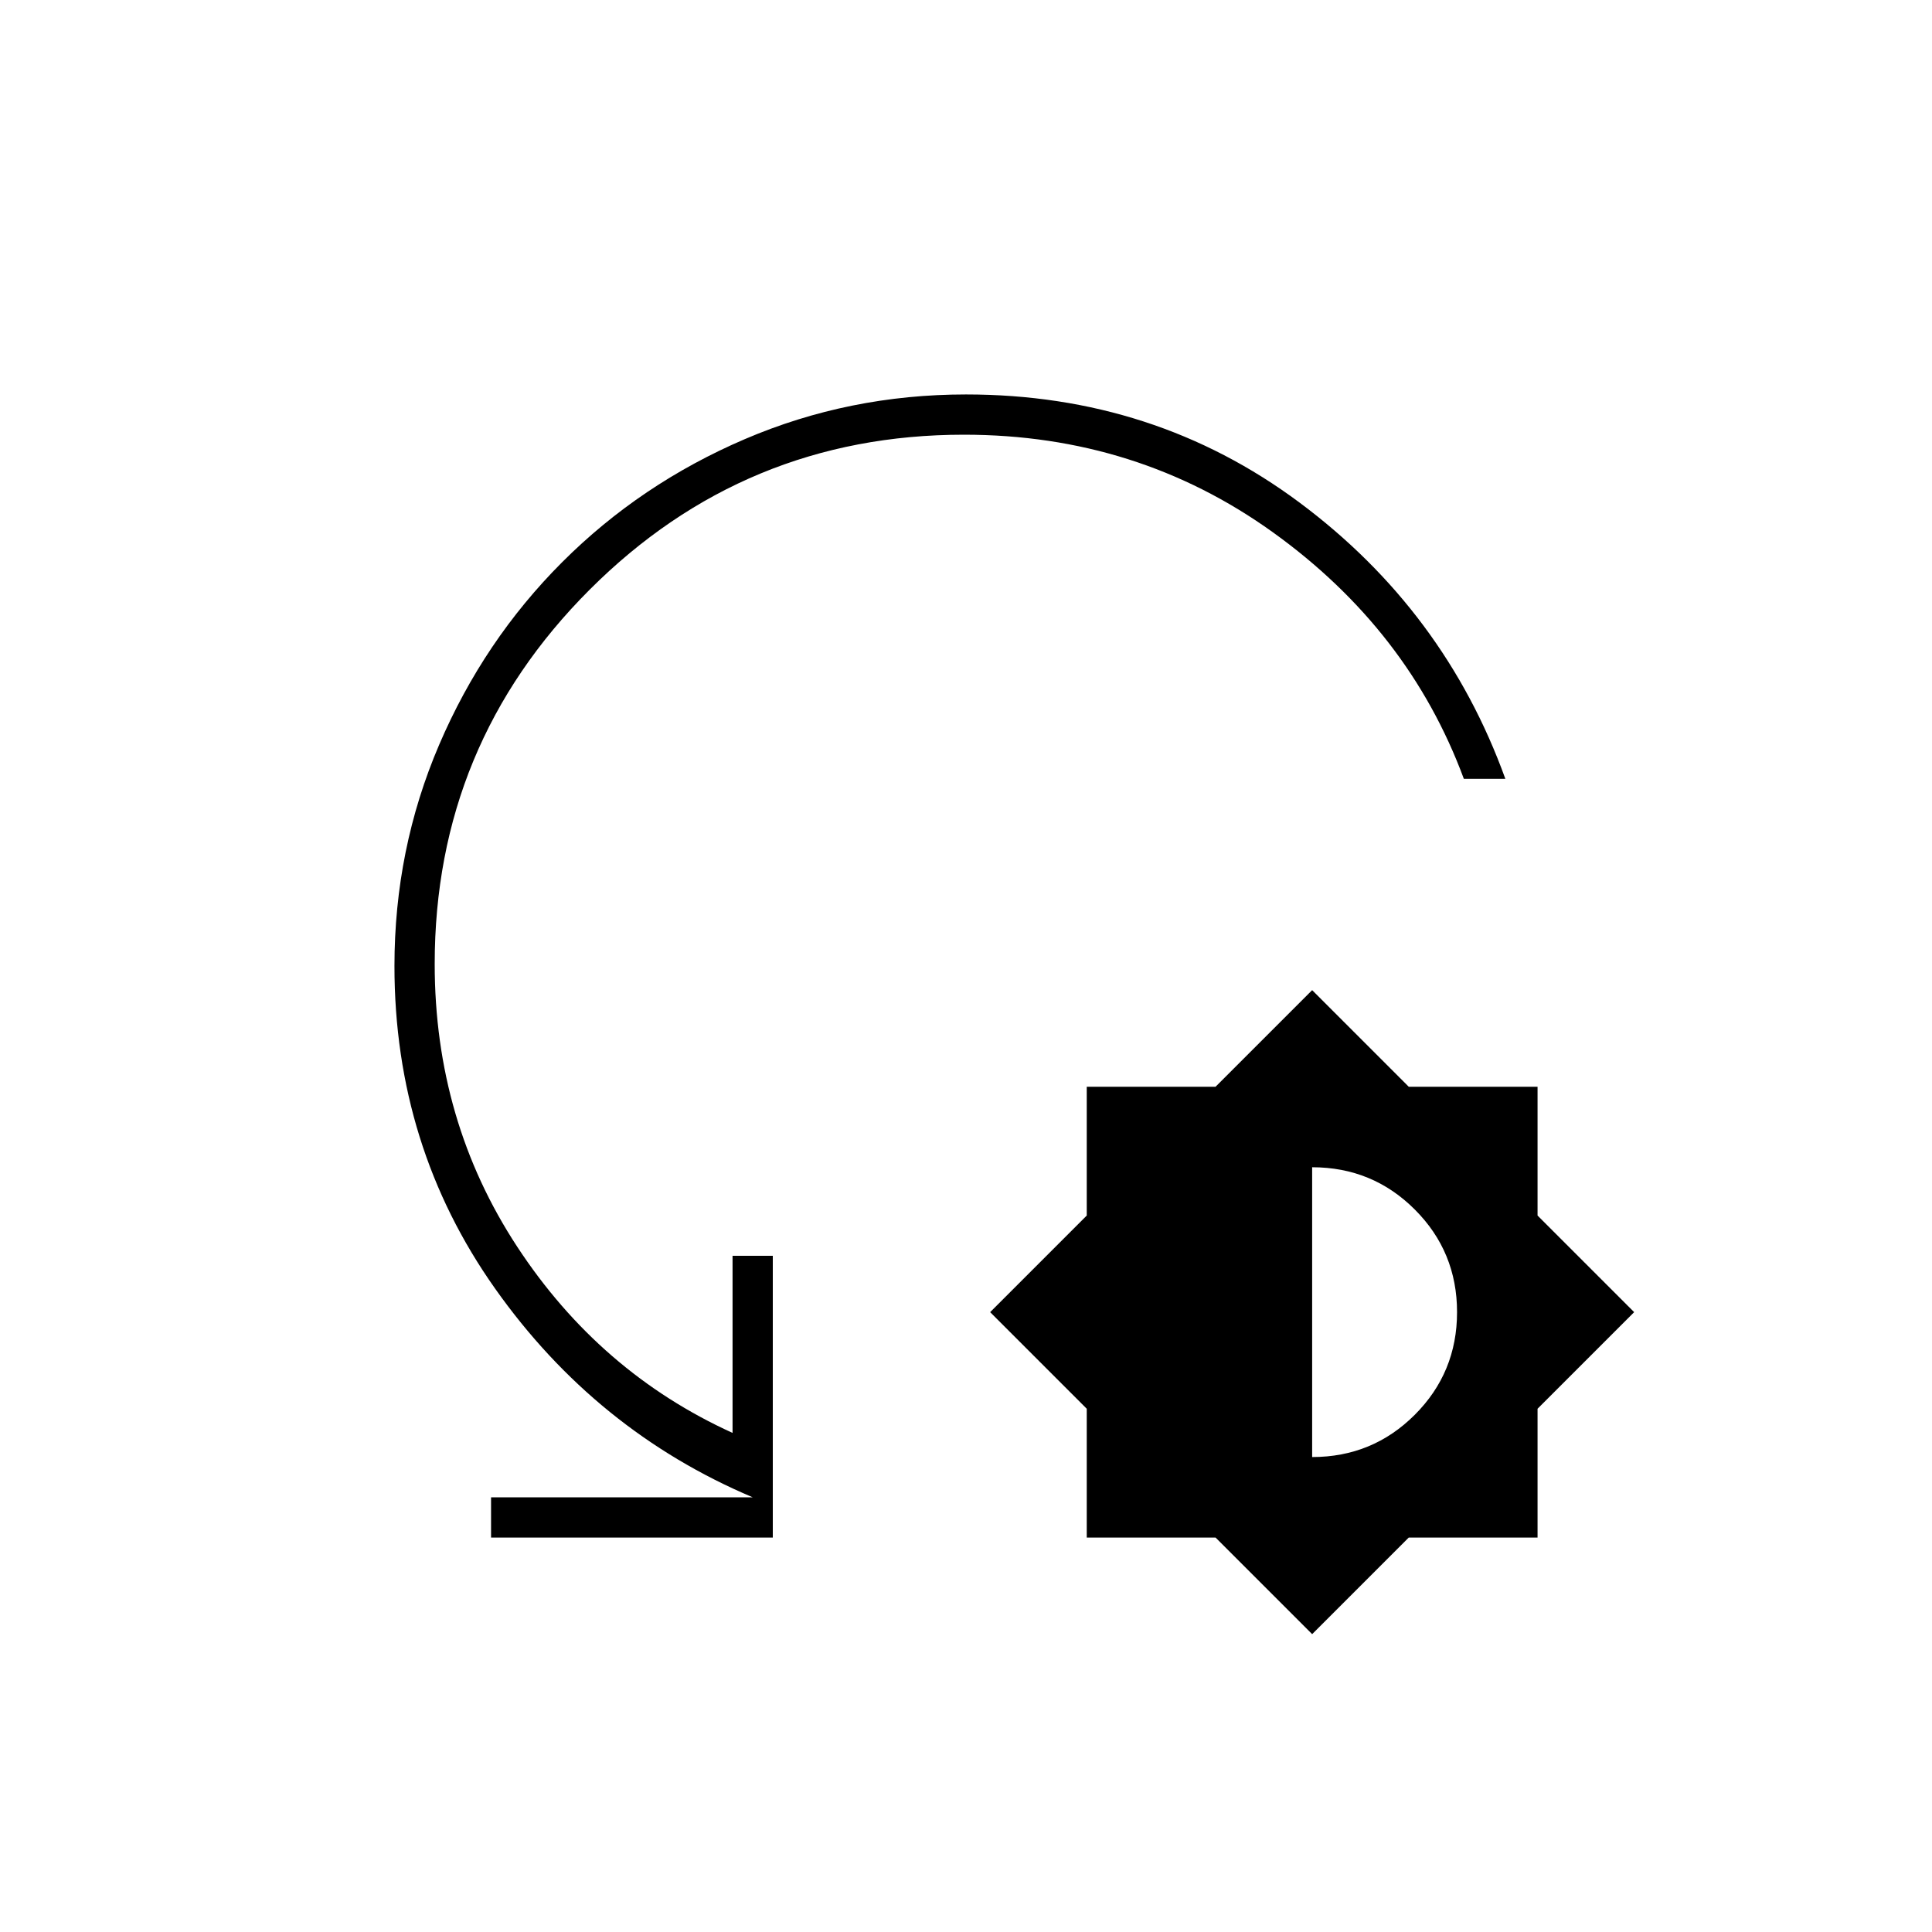 <svg xmlns="http://www.w3.org/2000/svg" height="20" viewBox="0 -960 960 960" width="20"><path d="m652-148-48-48h-64v-64l-48-48 48-48v-64h64l48-48 48 48h64v64l48 48-48 48v64h-64l-48 48Zm0-88q30 0 51-21t21-51q0-30-21-51t-51-21v144Zm96-337h-20.62Q700-647 632.5-695.5T479-744q-109 0-186 77t-77 186q0 78 41 140.5T364-248v-88h20v140H244v-20h130q-78-33-128-103.72-50-70.71-50-160.28 0-58.08 22.2-109.9 22.2-51.83 61.14-90.76 38.93-38.94 90.76-61.14Q421.92-764 480-764q93.55 0 165.66 53.67Q717.77-656.65 748-573Z"/></svg>